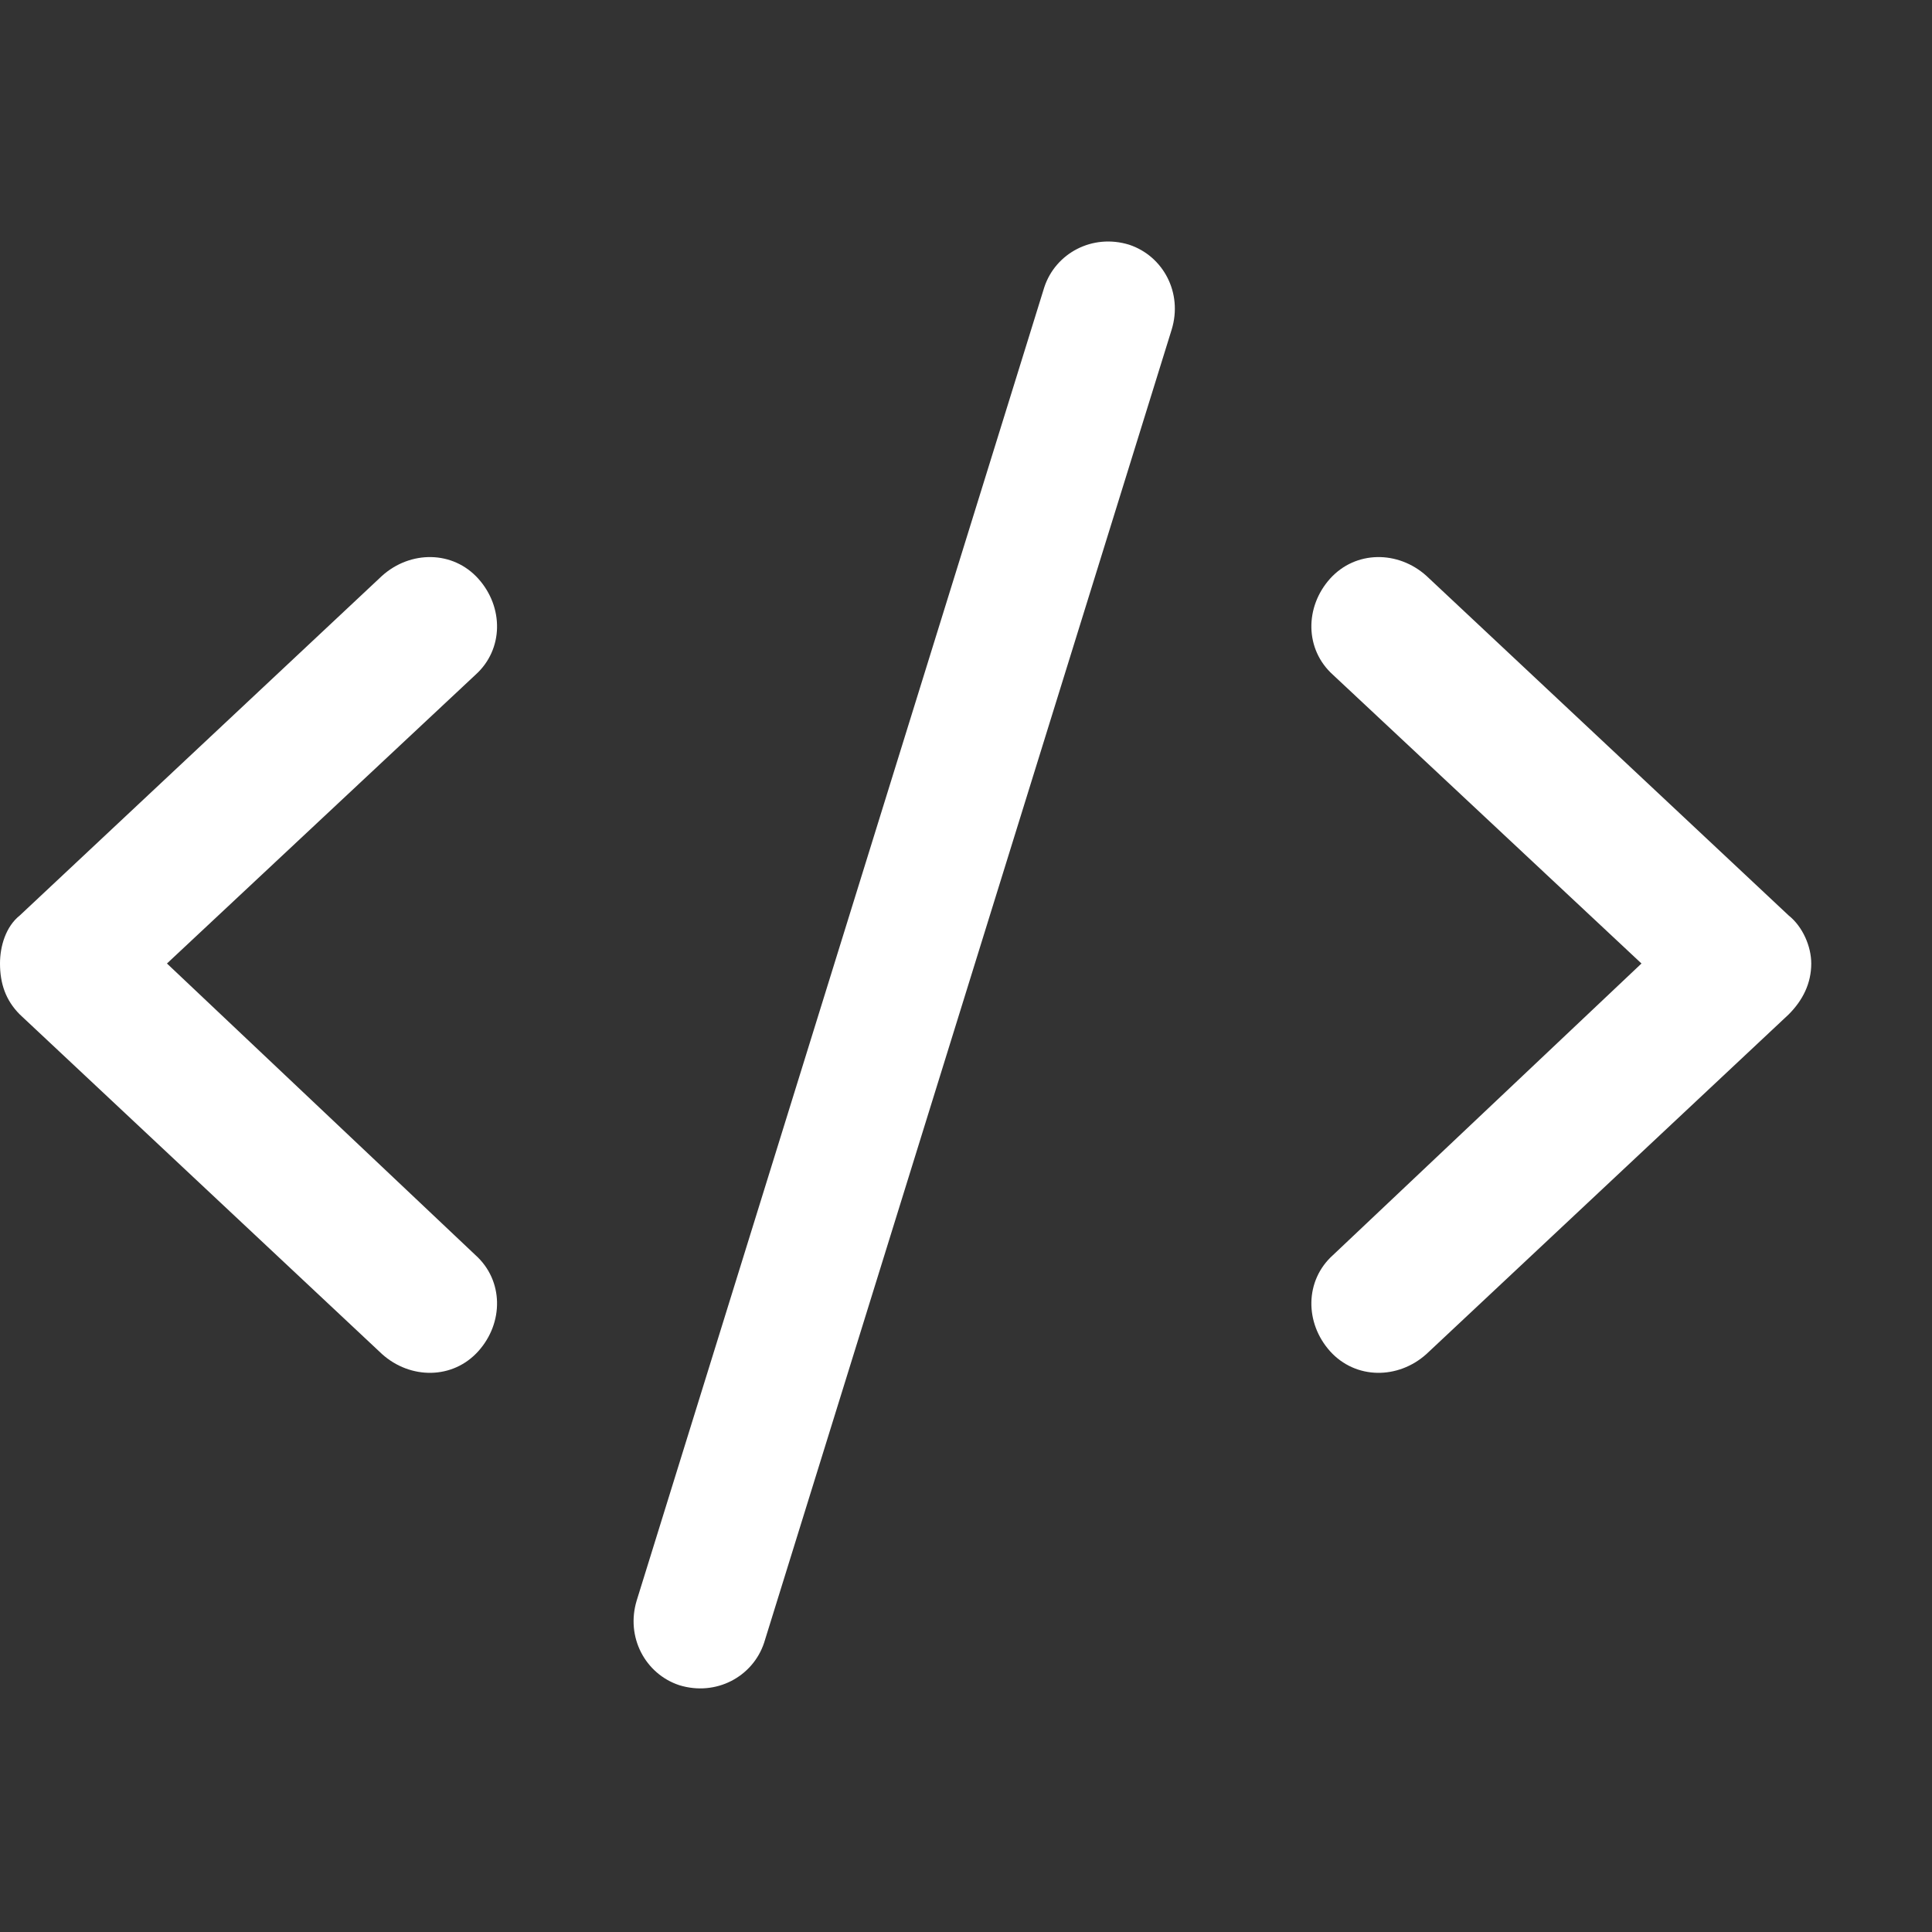 <svg width="24" height="24" viewBox="0 0 24 24" fill="none" xmlns="http://www.w3.org/2000/svg">
<rect x="0" y="0" width="24" height="24" fill="#333333" stroke="none"/>
<path d="M14.555 4.094L9.492 20.407C9.352 20.829 8.895 21.075 8.438 20.934C8.016 20.794 7.77 20.337 7.91 19.88L12.973 3.567C13.113 3.145 13.57 2.899 14.027 3.04C14.449 3.18 14.695 3.637 14.555 4.094ZM17.719 7.153L22.219 11.372C22.395 11.512 22.5 11.758 22.5 11.969C22.5 12.216 22.395 12.426 22.219 12.602L17.719 16.821C17.367 17.137 16.84 17.137 16.523 16.786C16.207 16.434 16.207 15.907 16.559 15.591L20.391 11.969L16.559 8.383C16.207 8.067 16.207 7.54 16.523 7.188C16.84 6.837 17.367 6.837 17.719 7.153ZM5.906 8.383L2.074 11.969L5.906 15.591C6.258 15.907 6.258 16.434 5.941 16.786C5.625 17.137 5.098 17.137 4.746 16.821L0.246 12.602C0.07 12.426 0 12.216 0 11.969C0 11.758 0.07 11.512 0.246 11.372L4.746 7.153C5.098 6.837 5.625 6.837 5.941 7.188C6.258 7.54 6.258 8.067 5.906 8.383Z" fill="#FFF"/>
</svg>

